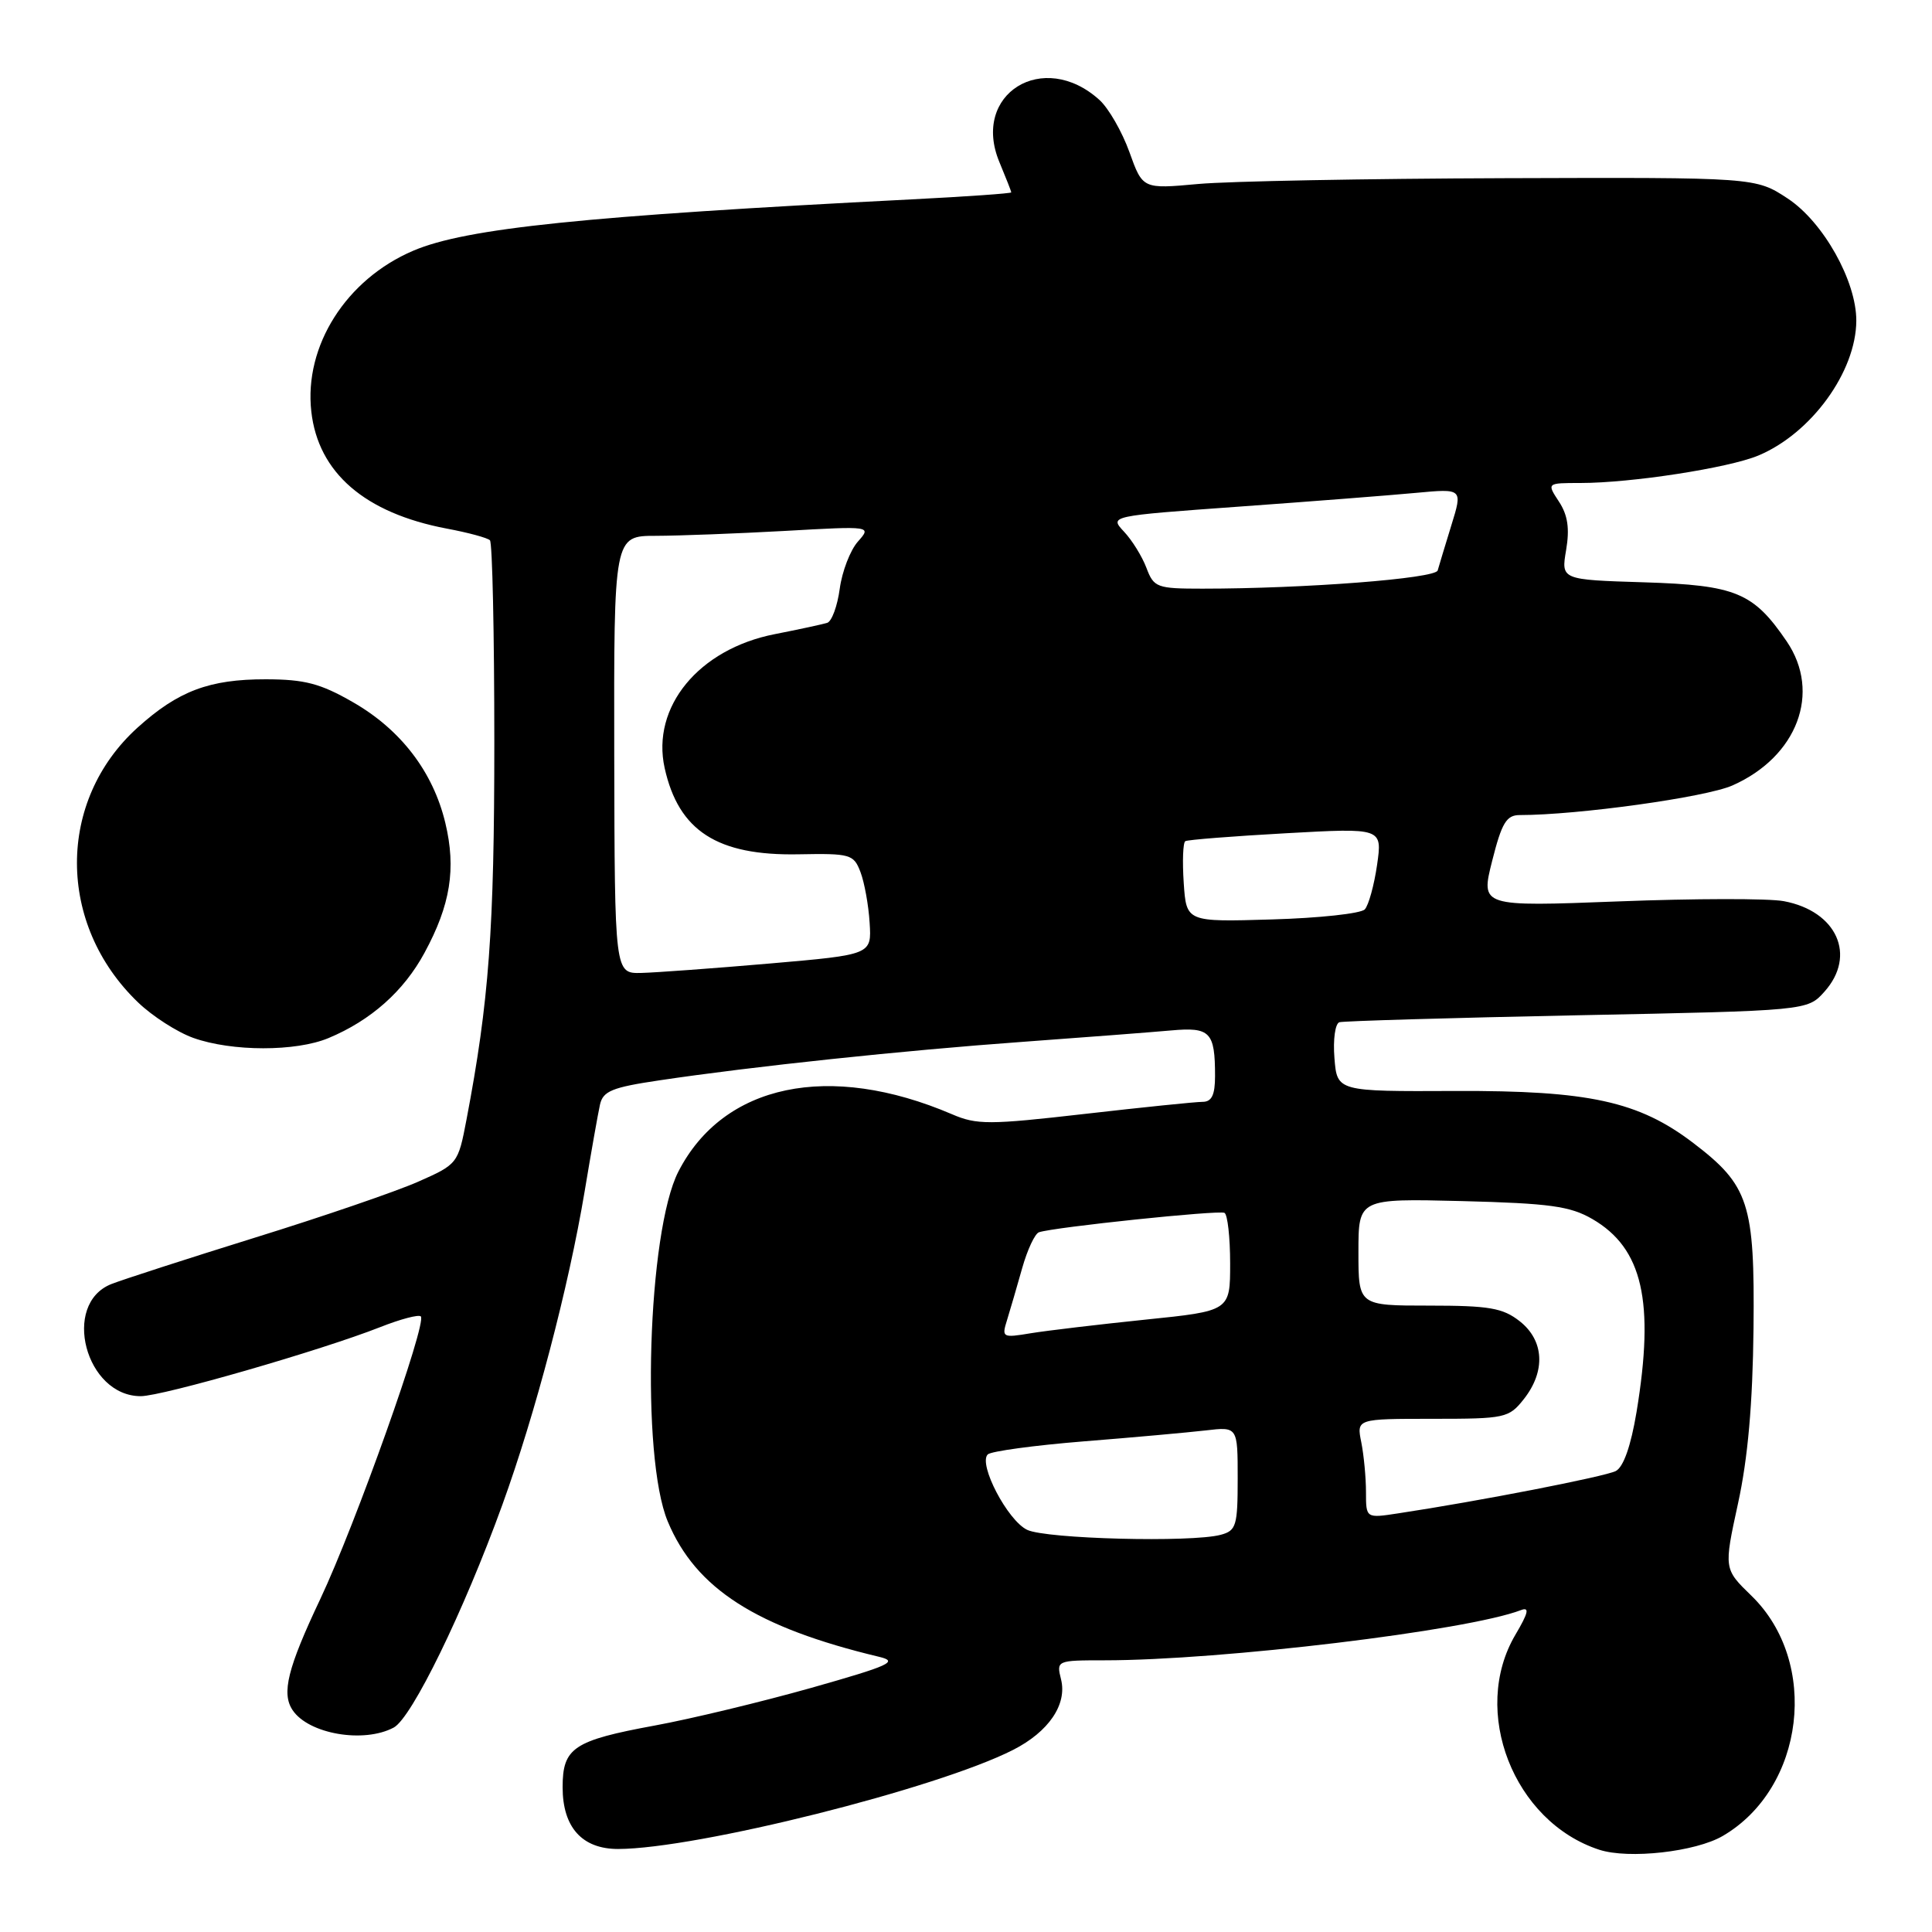<?xml version="1.0" encoding="UTF-8" standalone="no"?>
<!DOCTYPE svg PUBLIC "-//W3C//DTD SVG 1.1//EN" "http://www.w3.org/Graphics/SVG/1.1/DTD/svg11.dtd" >
<svg xmlns="http://www.w3.org/2000/svg" xmlns:xlink="http://www.w3.org/1999/xlink" version="1.1" viewBox="0 0 256 256">
 <g >
 <path fill="currentColor"
d=" M 228.28 243.27 C 239.15 236.92 241.14 220.25 232.08 211.45 C 228.41 207.89 228.41 207.89 230.30 199.20 C 231.61 193.20 232.24 186.00 232.35 176.00 C 232.52 159.46 231.75 157.08 224.38 151.46 C 217.13 145.93 210.54 144.49 192.84 144.56 C 177.17 144.63 177.17 144.63 176.82 140.19 C 176.62 137.74 176.92 135.62 177.48 135.45 C 178.04 135.29 192.22 134.87 209.00 134.53 C 239.50 133.92 239.50 133.92 241.75 131.40 C 246.04 126.61 243.40 120.73 236.37 119.41 C 234.37 119.03 224.51 119.05 214.46 119.44 C 196.19 120.14 196.19 120.14 197.72 114.07 C 198.99 109.03 199.61 108.00 201.37 108.00 C 209.09 108.00 226.02 105.64 229.55 104.08 C 238.16 100.27 241.36 91.77 236.75 84.99 C 232.33 78.50 230.01 77.54 217.86 77.16 C 206.85 76.82 206.85 76.82 207.52 72.88 C 208.00 70.03 207.74 68.25 206.57 66.47 C 204.95 64.00 204.95 64.00 209.40 64.00 C 216.15 64.00 229.04 62.01 232.99 60.36 C 240.00 57.43 245.94 49.26 245.97 42.50 C 245.99 37.25 241.60 29.42 236.89 26.31 C 232.62 23.50 232.62 23.50 199.36 23.61 C 181.07 23.67 162.80 24.01 158.76 24.38 C 151.41 25.05 151.41 25.05 149.65 20.14 C 148.68 17.45 146.90 14.35 145.69 13.25 C 138.24 6.49 128.65 12.45 132.43 21.49 C 133.29 23.56 134.00 25.36 134.00 25.49 C 134.00 25.63 128.04 26.05 120.75 26.42 C 77.41 28.62 61.76 30.24 54.76 33.22 C 45.87 37.01 40.27 45.83 41.25 54.53 C 42.16 62.64 48.34 67.98 59.19 70.04 C 62.03 70.57 64.61 71.27 64.92 71.59 C 65.24 71.91 65.50 83.94 65.50 98.33 C 65.50 123.19 64.80 132.69 61.81 148.37 C 60.70 154.19 60.64 154.27 55.39 156.59 C 52.47 157.88 42.76 161.21 33.79 163.99 C 24.83 166.78 16.26 169.55 14.74 170.15 C 8.12 172.79 11.33 185.00 18.65 185.00 C 21.52 185.00 42.50 178.95 50.38 175.85 C 53.06 174.79 55.48 174.15 55.76 174.43 C 56.61 175.28 47.10 202.01 42.44 211.88 C 38.10 221.05 37.28 224.37 38.77 226.60 C 40.89 229.77 48.20 231.03 52.17 228.91 C 54.57 227.63 61.44 213.53 66.55 199.43 C 70.93 187.36 75.34 170.57 77.46 157.91 C 78.32 152.73 79.24 147.54 79.50 146.37 C 79.90 144.57 81.11 144.08 87.38 143.15 C 99.78 141.30 119.70 139.19 135.50 138.05 C 143.75 137.45 152.60 136.77 155.16 136.54 C 160.36 136.07 161.00 136.73 161.00 142.58 C 161.00 145.09 160.56 146.00 159.35 146.00 C 158.44 146.00 151.41 146.72 143.73 147.60 C 131.07 149.05 129.43 149.06 126.14 147.64 C 109.88 140.68 95.85 143.62 89.89 155.24 C 85.81 163.19 84.90 193.03 88.48 201.60 C 92.19 210.51 100.22 215.65 116.50 219.54 C 119.10 220.16 117.91 220.70 107.50 223.65 C 100.90 225.51 91.57 227.76 86.77 228.64 C 75.98 230.63 74.55 231.59 74.55 236.82 C 74.55 242.13 77.13 245.00 81.90 245.00 C 92.31 244.98 124.17 237.00 134.24 231.87 C 138.96 229.47 141.43 225.84 140.59 222.51 C 139.97 220.03 140.03 220.00 146.34 220.00 C 161.83 220.00 194.44 216.07 201.53 213.35 C 202.70 212.90 202.52 213.70 200.80 216.61 C 194.83 226.73 200.55 241.40 211.91 245.10 C 215.81 246.37 224.67 245.38 228.28 243.27 Z  M 43.53 137.55 C 49.14 135.21 53.50 131.34 56.25 126.25 C 59.69 119.91 60.46 115.10 59.01 109.05 C 57.39 102.27 53.10 96.67 46.76 93.04 C 42.45 90.56 40.37 90.02 35.22 90.01 C 27.74 90.00 23.60 91.56 18.23 96.41 C 7.50 106.11 7.52 122.49 18.29 132.82 C 20.19 134.65 23.49 136.77 25.62 137.53 C 30.73 139.35 39.20 139.36 43.53 137.55 Z  M 136.10 202.71 C 133.51 201.47 129.60 194.00 130.88 192.72 C 131.30 192.30 137.02 191.52 143.58 190.99 C 150.13 190.47 157.41 189.81 159.75 189.54 C 164.00 189.04 164.00 189.04 164.00 195.90 C 164.00 202.18 163.81 202.82 161.75 203.37 C 157.86 204.41 138.61 203.92 136.10 202.71 Z  M 181.00 197.71 C 181.00 195.81 180.72 192.84 180.38 191.12 C 179.75 188.00 179.75 188.00 189.80 188.00 C 199.47 188.00 199.93 187.90 201.93 185.37 C 204.83 181.68 204.61 177.62 201.37 175.07 C 199.13 173.31 197.33 173.00 189.37 173.00 C 180.00 173.00 180.00 173.00 180.00 165.90 C 180.00 158.81 180.00 158.81 193.75 159.15 C 205.36 159.45 208.05 159.82 211.00 161.53 C 217.66 165.40 219.27 172.44 216.85 187.10 C 216.10 191.60 215.12 194.39 214.10 194.92 C 212.65 195.66 195.98 198.91 185.25 200.53 C 181.00 201.18 181.00 201.18 181.00 197.71 Z  M 133.44 174.91 C 133.85 173.58 134.75 170.50 135.44 168.05 C 136.13 165.60 137.13 163.46 137.67 163.28 C 139.71 162.60 161.53 160.32 162.25 160.71 C 162.66 160.93 163.00 163.95 163.00 167.41 C 163.00 173.71 163.00 173.71 151.75 174.86 C 145.56 175.50 138.74 176.31 136.59 176.66 C 132.82 177.29 132.71 177.23 133.44 174.91 Z  M 81.39 100.00 C 81.34 71.00 81.34 71.00 86.92 71.00 C 89.99 70.99 97.67 70.70 104.00 70.35 C 115.50 69.70 115.50 69.70 113.67 71.77 C 112.66 72.91 111.58 75.72 111.27 78.01 C 110.96 80.30 110.22 82.33 109.61 82.53 C 109.00 82.72 105.87 83.40 102.65 84.03 C 92.58 86.01 86.28 93.68 88.07 101.77 C 89.92 110.10 95.04 113.40 105.79 113.20 C 112.69 113.07 113.12 113.19 114.02 115.56 C 114.54 116.93 115.09 119.95 115.23 122.27 C 115.50 126.50 115.50 126.50 102.00 127.67 C 94.58 128.31 86.91 128.87 84.98 128.92 C 81.45 129.00 81.45 129.00 81.39 100.00 Z  M 156.85 116.99 C 156.66 114.14 156.75 111.65 157.06 111.46 C 157.37 111.27 163.37 110.80 170.39 110.41 C 183.17 109.70 183.17 109.70 182.47 114.60 C 182.08 117.29 181.35 119.95 180.84 120.50 C 180.32 121.05 174.80 121.65 168.55 121.83 C 157.20 122.17 157.20 122.17 156.85 116.99 Z  M 151.91 75.25 C 151.34 73.74 150.00 71.57 148.93 70.44 C 147.00 68.37 147.00 68.37 164.19 67.13 C 173.65 66.45 184.18 65.63 187.60 65.31 C 193.82 64.73 193.82 64.73 192.31 69.61 C 191.48 72.30 190.67 74.99 190.50 75.59 C 190.19 76.66 172.88 78.00 159.32 78.00 C 153.29 78.00 152.89 77.85 151.91 75.25 Z "/>
</g>
</svg>